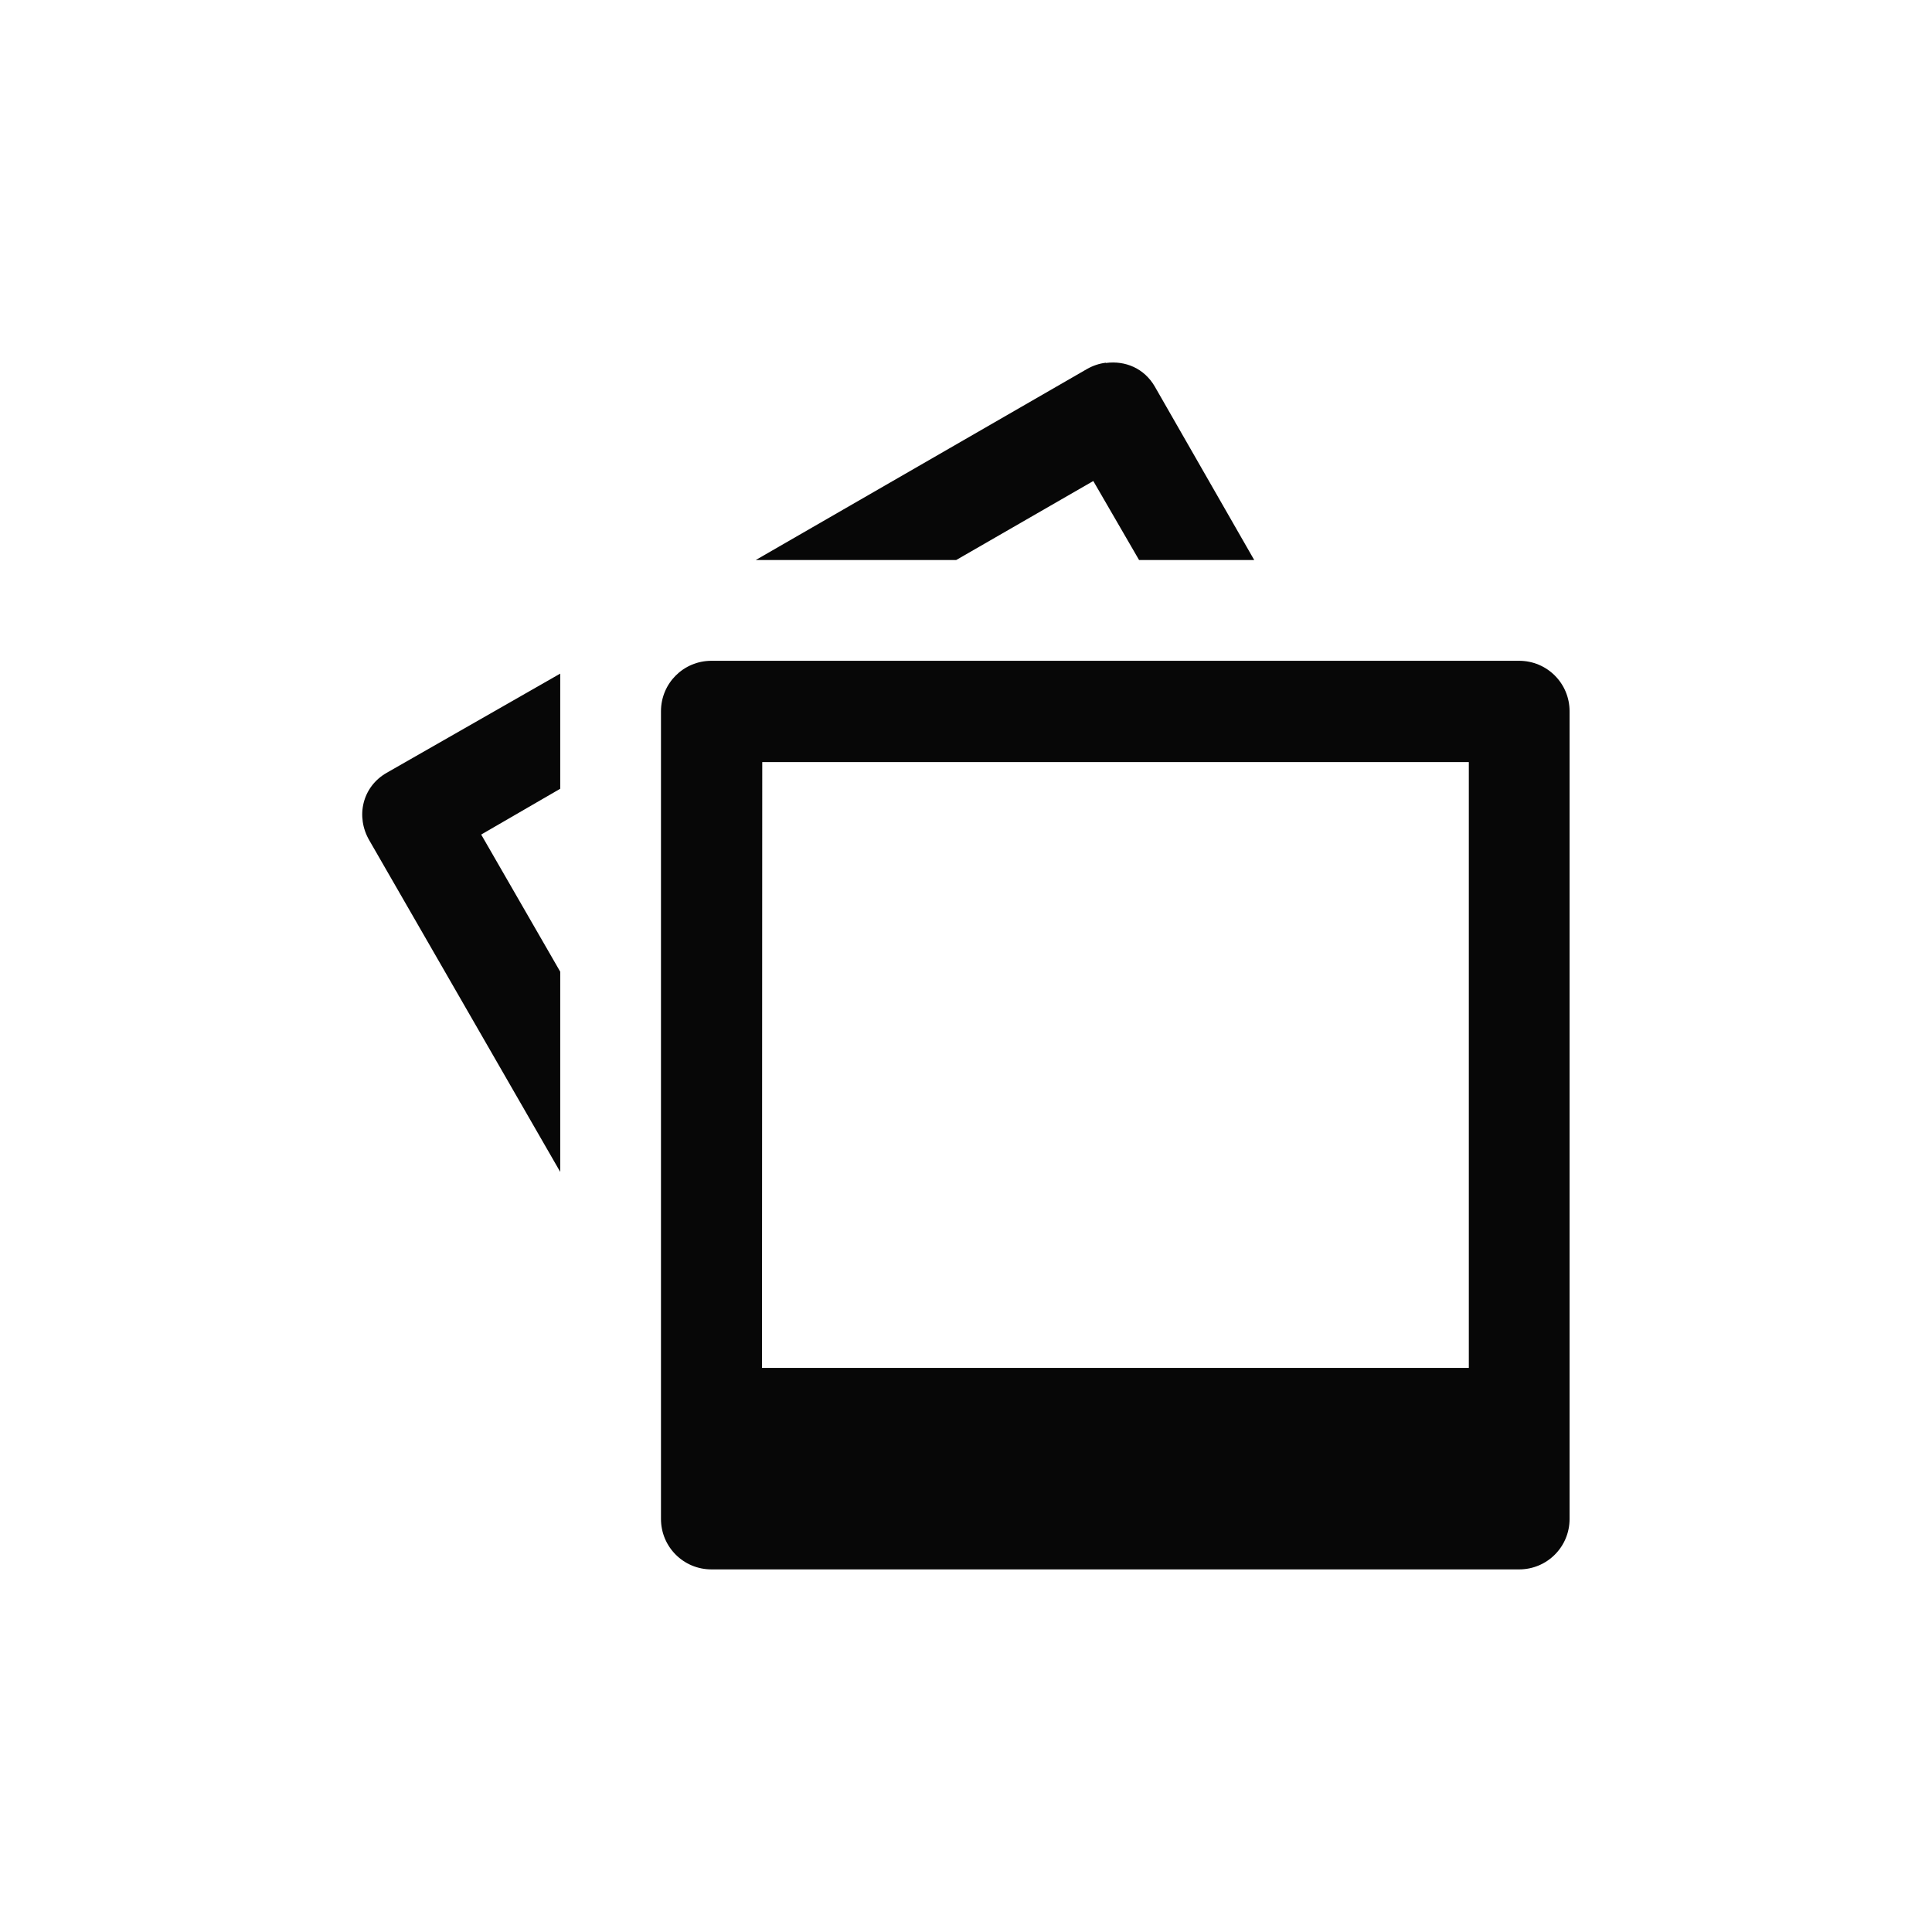 <?xml version='1.0' encoding='UTF-8'?>
<svg xmlns:inkscape="http://www.inkscape.org/namespaces/inkscape" xmlns:sodipodi="http://sodipodi.sourceforge.net/DTD/sodipodi-0.dtd" xmlns="http://www.w3.org/2000/svg" xmlns:svg="http://www.w3.org/2000/svg" xmlns:rdf="http://www.w3.org/1999/02/22-rdf-syntax-ns#" xmlns:cc="http://creativecommons.org/ns#" xmlns:dc="http://purl.org/dc/elements/1.1/" width="64" height="64" version="1.1" id="svg7" sodipodi:docname="folder-pictures.svg" inkscape:version="1.4.2 (ebf0e940d0, 2025-05-08)">
  <sodipodi:namedview pagecolor="#9c4444" bordercolor="#666666" borderopacity="1" objecttolerance="10" gridtolerance="10" guidetolerance="10" inkscape:pageopacity="0" inkscape:pageshadow="2" inkscape:window-width="2560" inkscape:window-height="1376" id="namedview9" showgrid="false" inkscape:zoom="12.890625" inkscape:cx="7.4472727" inkscape:cy="7.990303" inkscape:window-x="0" inkscape:window-y="0" inkscape:window-maximized="1" inkscape:current-layer="svg7" inkscape:document-rotation="0" inkscape:showpageshadow="2" inkscape:pagecheckerboard="0" inkscape:deskcolor="#ffffff"/>
  <defs id="defs3">
    <style id="current-color-scheme" type="text/css">.ColorScheme-Text {color:#000000} .ColorScheme-Highlight {color:#3b4252}</style>
  </defs>
  <g id="g1" transform="matrix(8.669,0,0,8.669,-40.868,-62.139)" style="fill:#000000;stroke:none;stroke-width:0.327;stroke-dasharray:none" class="ColorScheme-Text">
    <path style="display:inline;overflow:visible;visibility:visible;fill:#000000;fill-opacity:0.971;fill-rule:nonzero;stroke:none;stroke-width:0.327;stroke-linecap:butt;stroke-linejoin:miter;stroke-miterlimit:4;stroke-dasharray:none;stroke-dashoffset:0;stroke-opacity:0.3;marker:none;enable-background:accumulate" id="rect5897" d="m 8.94,8.554 c -0.025,0.003 -0.049,0.011 -0.072,0.024 L 7.602,9.308 H 8.368 L 8.892,9.006 9.067,9.308 H 9.507 L 9.127,8.645 c -0.04,-0.069 -0.112,-0.1 -0.187,-0.09 z M 7.433,9.693 c -0.107,0 -0.193,0.086 -0.193,0.193 V 12.972 c 0,0.107 0.086,0.193 0.193,0.193 h 3.086 c 0.107,0 0.193,-0.086 0.193,-0.193 V 9.886 c 0,-0.107 -0.086,-0.193 -0.193,-0.193 z M 6.855,9.742 6.192,10.121 c -0.093,0.053 -0.12,0.167 -0.066,0.259 L 6.855,11.646 V 10.881 L 6.553,10.357 6.855,10.182 Z m 0.772,0.338 h 2.7 v 2.315 H 7.626 Z" class="ColorScheme-Text"/>
  </g>
</svg>
